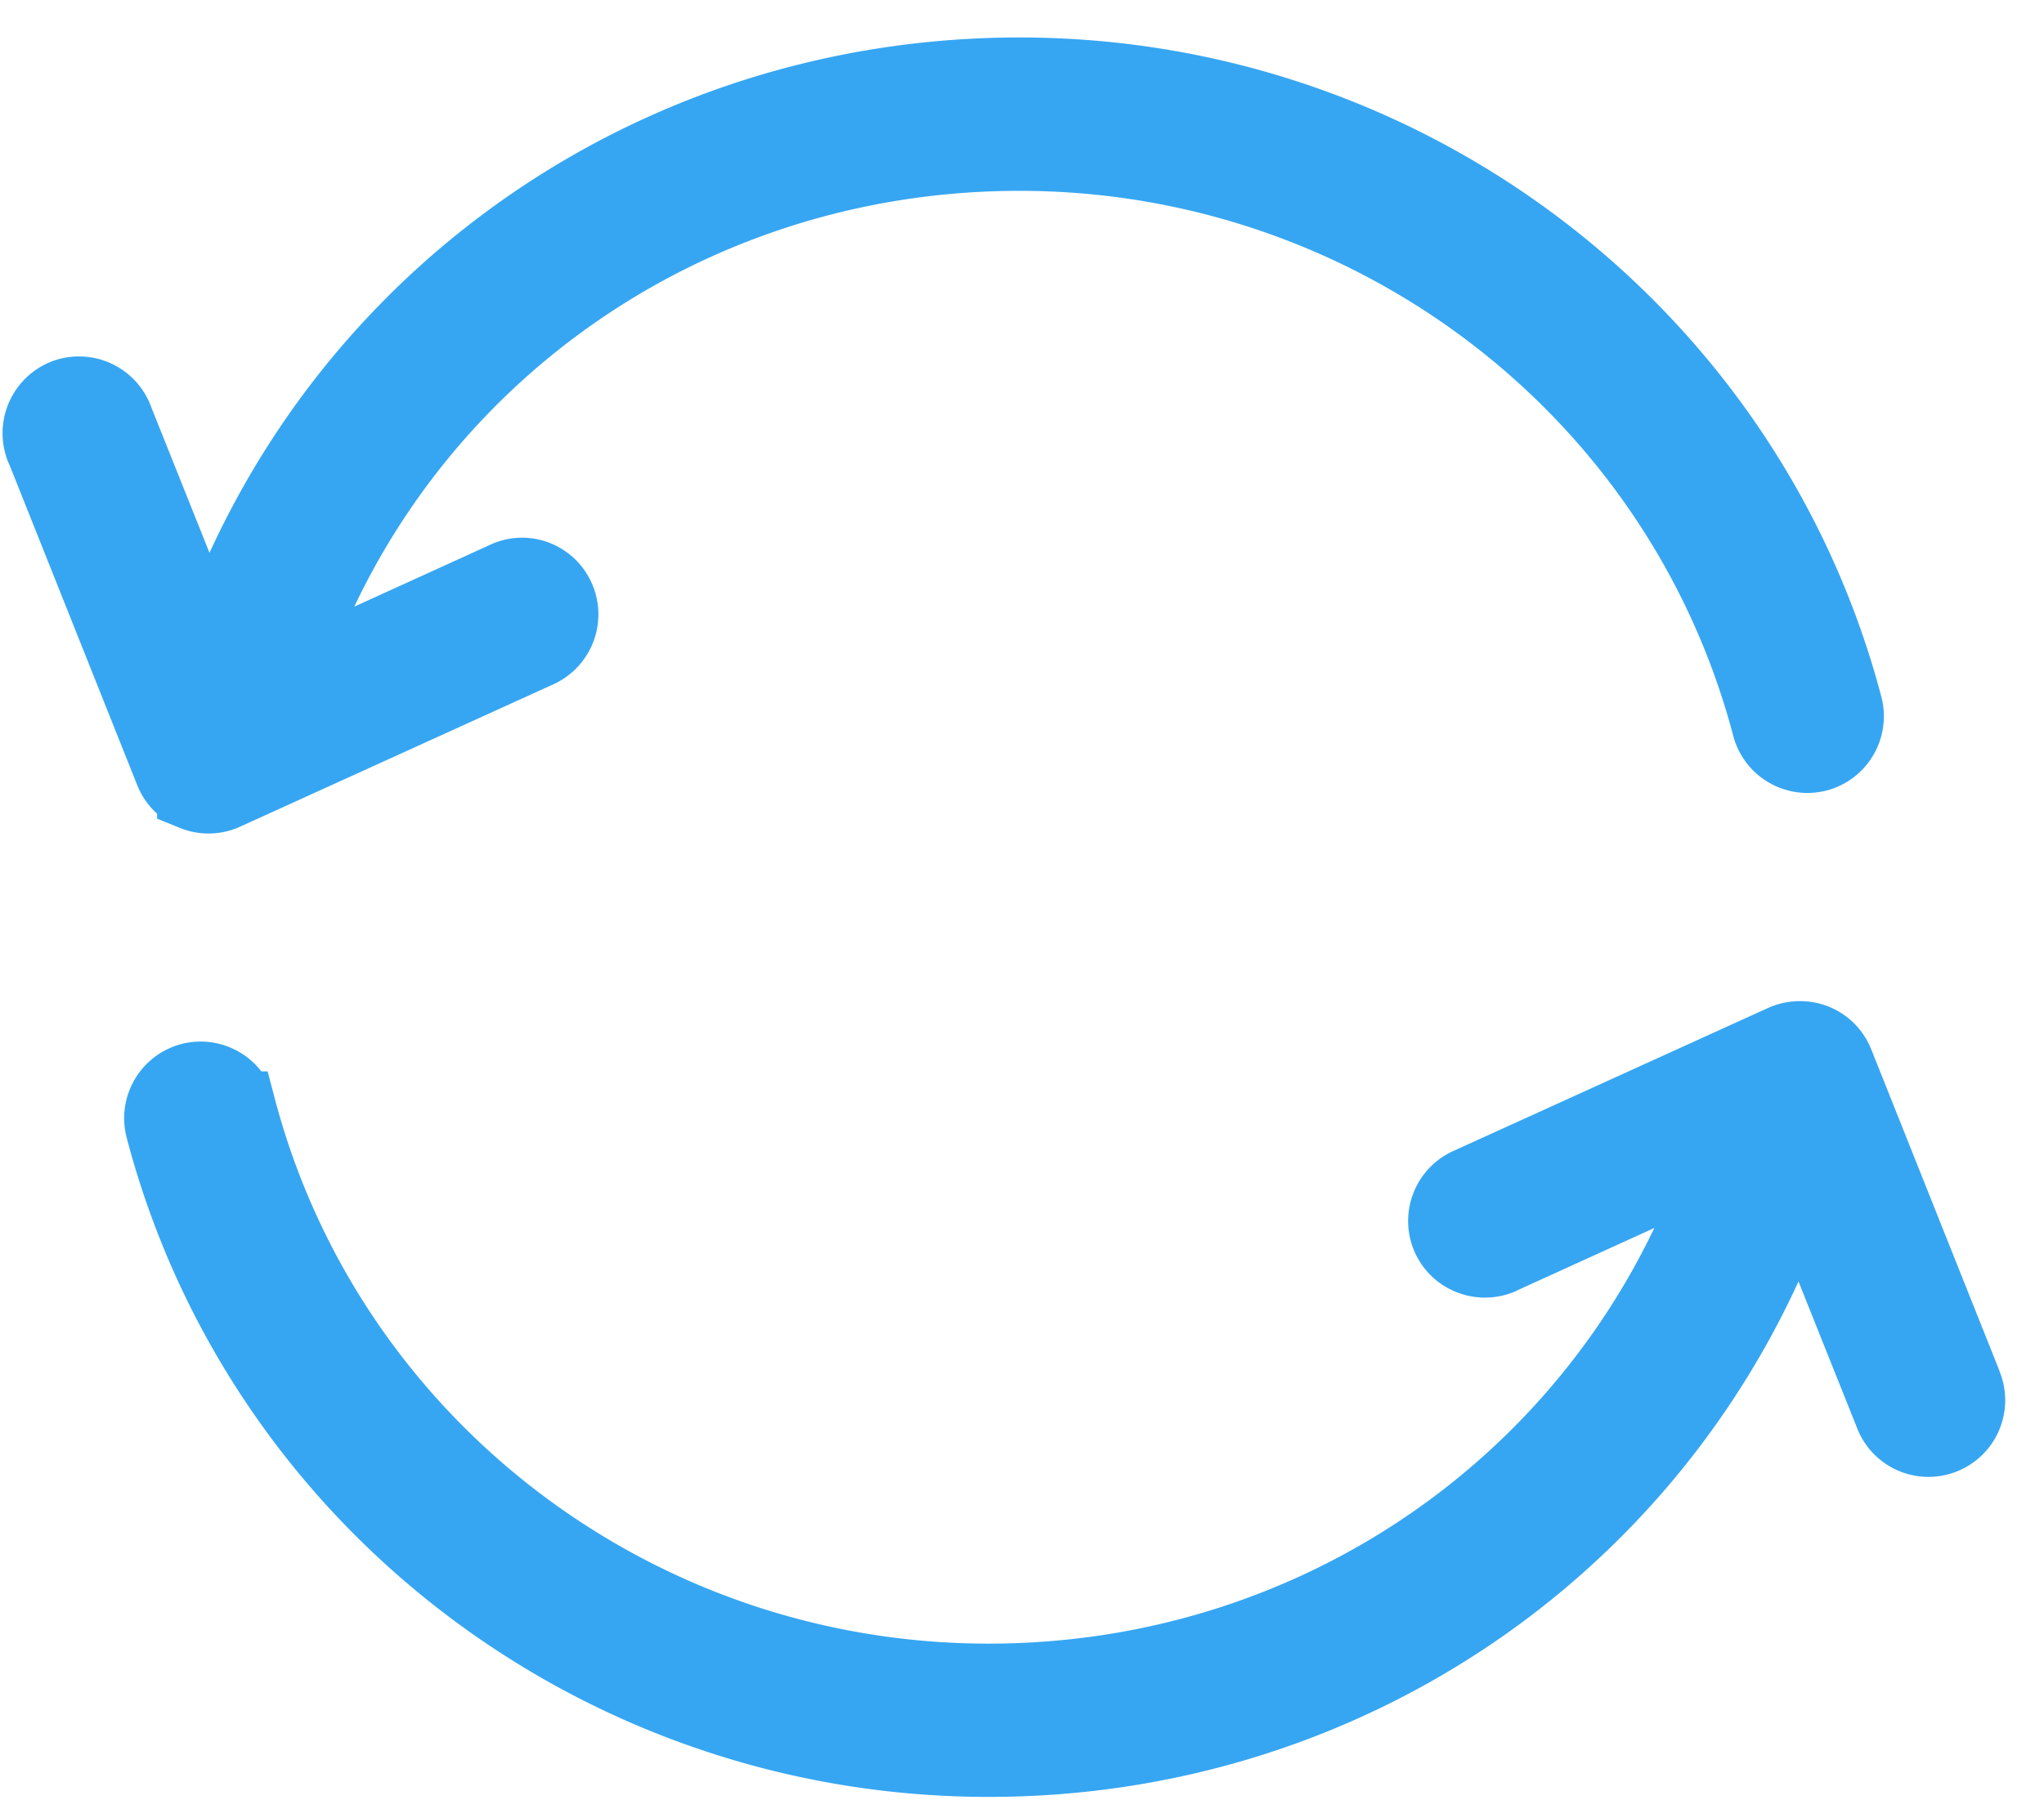 <svg width="42" height="37" fill="none" xmlns="http://www.w3.org/2000/svg"><path d="M3.978 16.32a.816.816 0 00.652-.016l6.446-2.93a.829.829 0 00.388-1.106c-.19-.397-.66-.578-1.064-.397l-4.515 2.056C8.039 7.48 14.039 3.172 20.948 3.172c7.238 0 13.569 4.837 15.392 11.761a.827.827 0 001.007.587.827.827 0 00.586-1.007C35.92 6.87 28.937 1.52 20.948 1.52c-7.618 0-14.246 4.755-16.64 11.87L2.41 8.643a.83.83 0 00-1.04-.528.83.83 0 00-.528 1.04c.008.033.025.066.041.1l2.633 6.602a.82.82 0 00.462.462zM40.403 28.497c-.016-.031-.023-.066-.036-.099l-2.613-6.553a.821.821 0 00-.463-.463.85.85 0 00-.652.017l-6.446 2.93a.829.829 0 00-.446 1.081c.174.42.66.619 1.082.446l.05-.025 4.514-2.055c-2.17 6.446-8.18 10.754-15.08 10.754-7.238 0-13.568-4.836-15.392-11.761a.827.827 0 00-1.007-.586.827.827 0 00-.586 1.007c2.006 7.65 8.996 12.99 16.986 12.99 7.618 0 14.237-4.753 16.639-11.868l1.898 4.746a.823.823 0 001.057.495.823.823 0 00.495-1.056z" fill="#36A6F2" stroke="#36A6F2" stroke-width="1.5"/></svg>